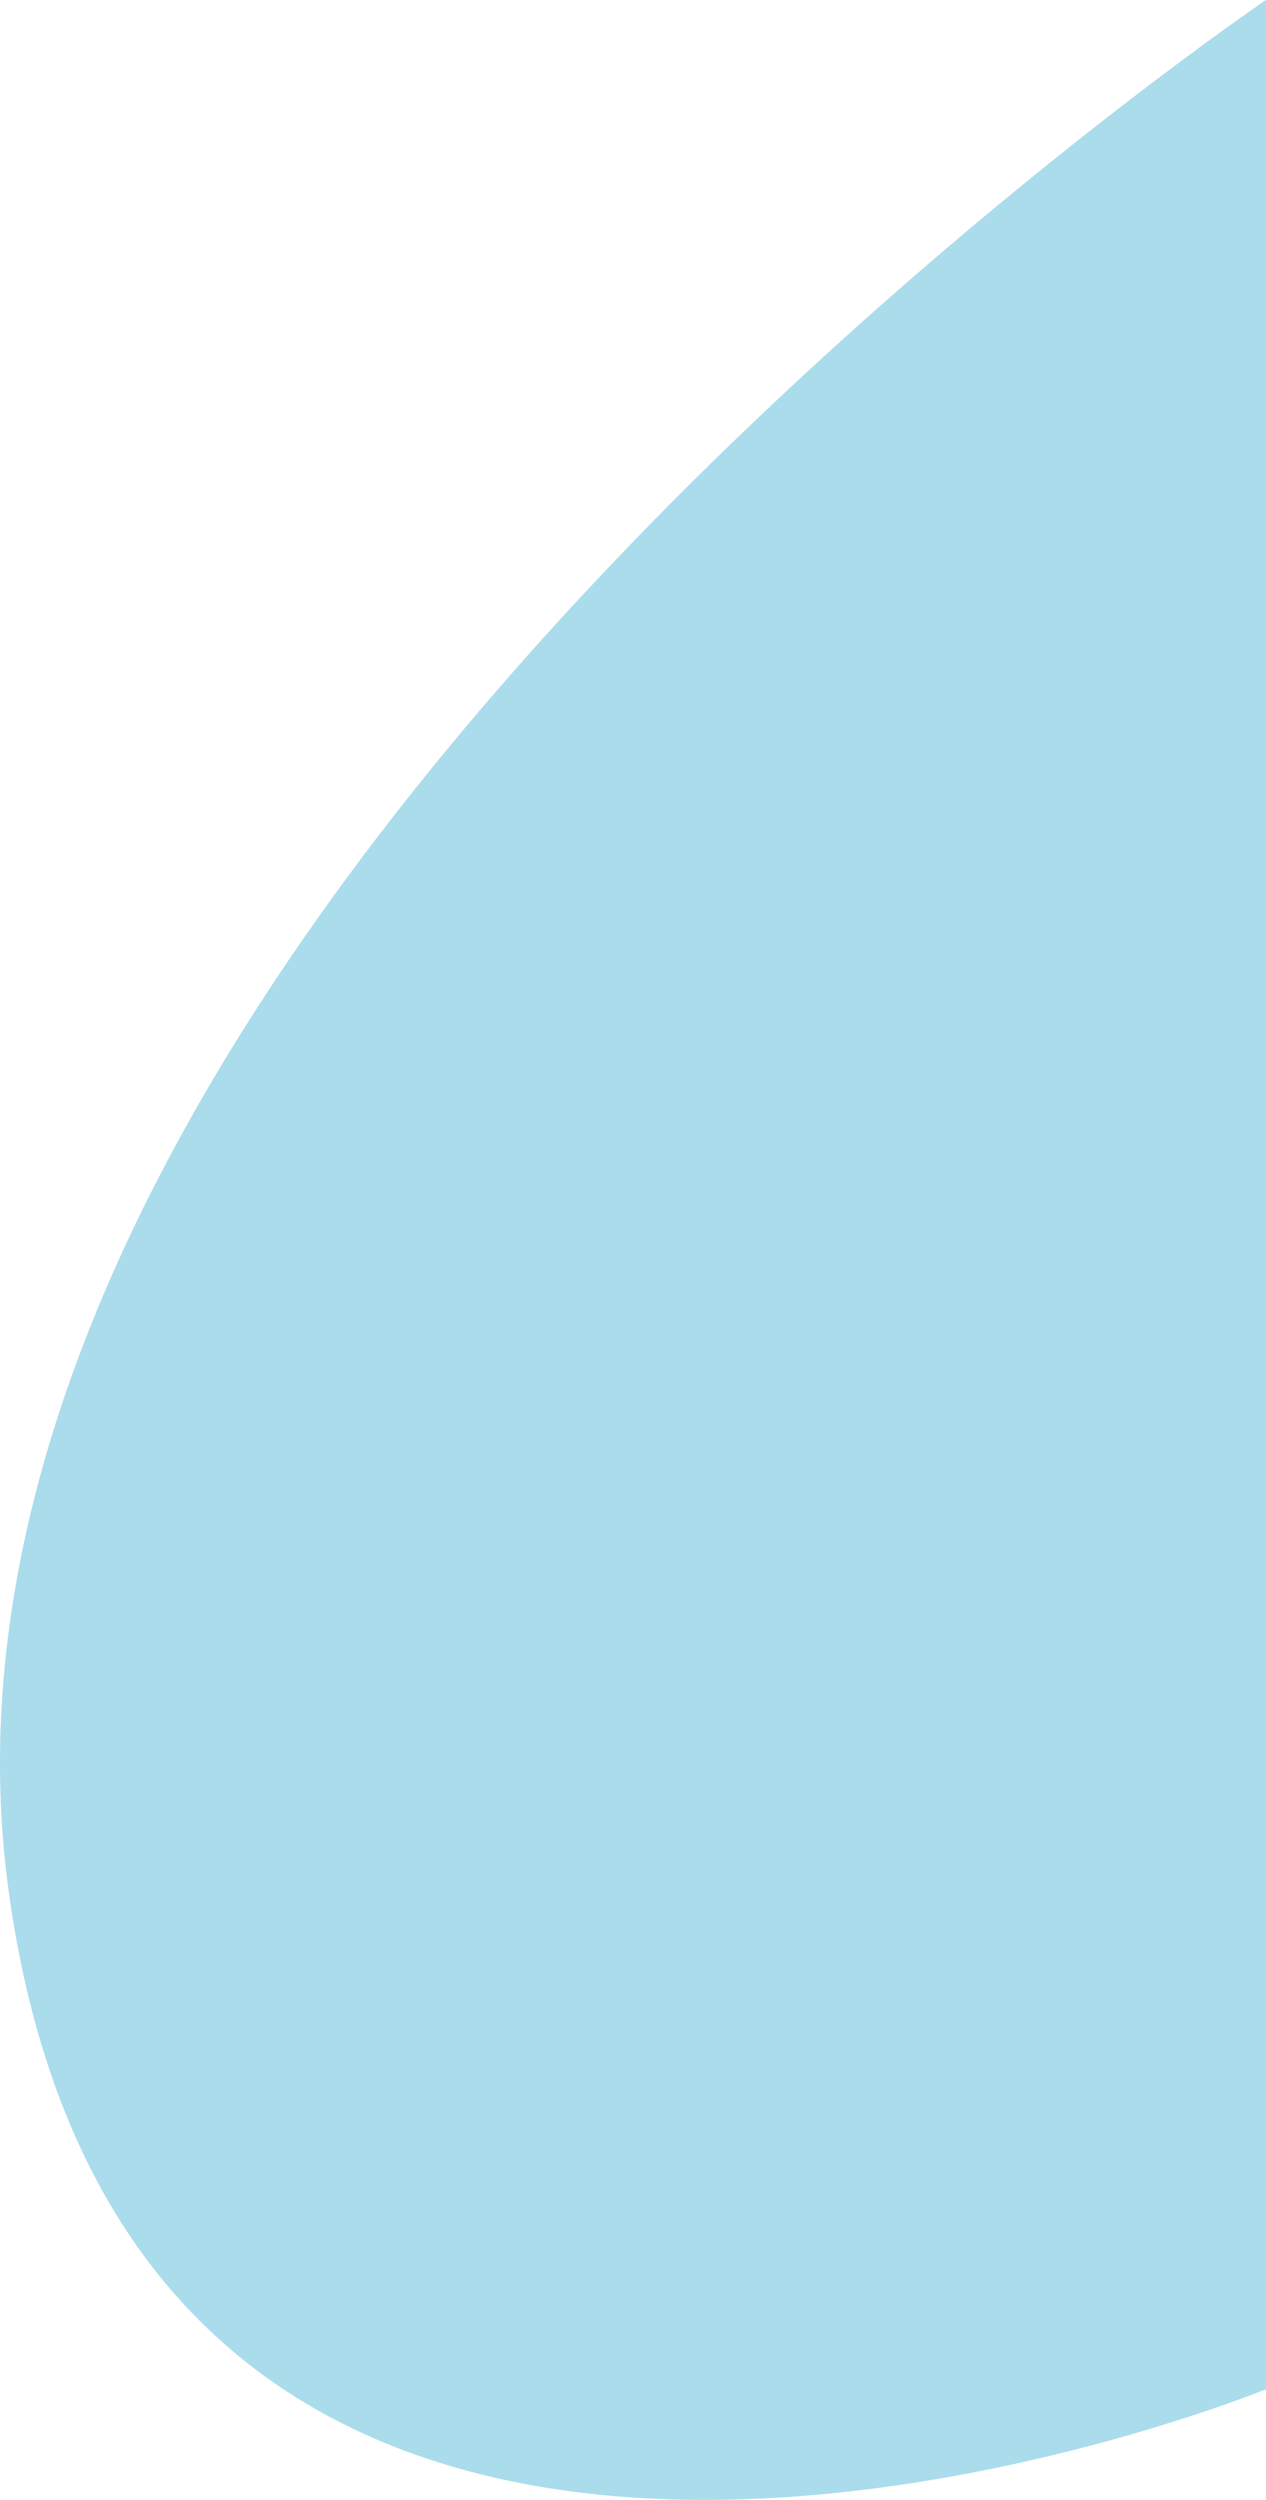 <svg xmlns="http://www.w3.org/2000/svg" viewBox="0 0 133.616 263.747">
  <defs>
    <style>
      .cls-1 {
        fill: #aadcec;
      }
    </style>
  </defs>
  <path id="Path_300" data-name="Path 300" class="cls-1" d="M1920,2358.631s-146.923,99.446-132.638,199.992S1920,2610.7,1920,2610.7Z" transform="translate(-1786.384 -2358.631)"/>
</svg>
